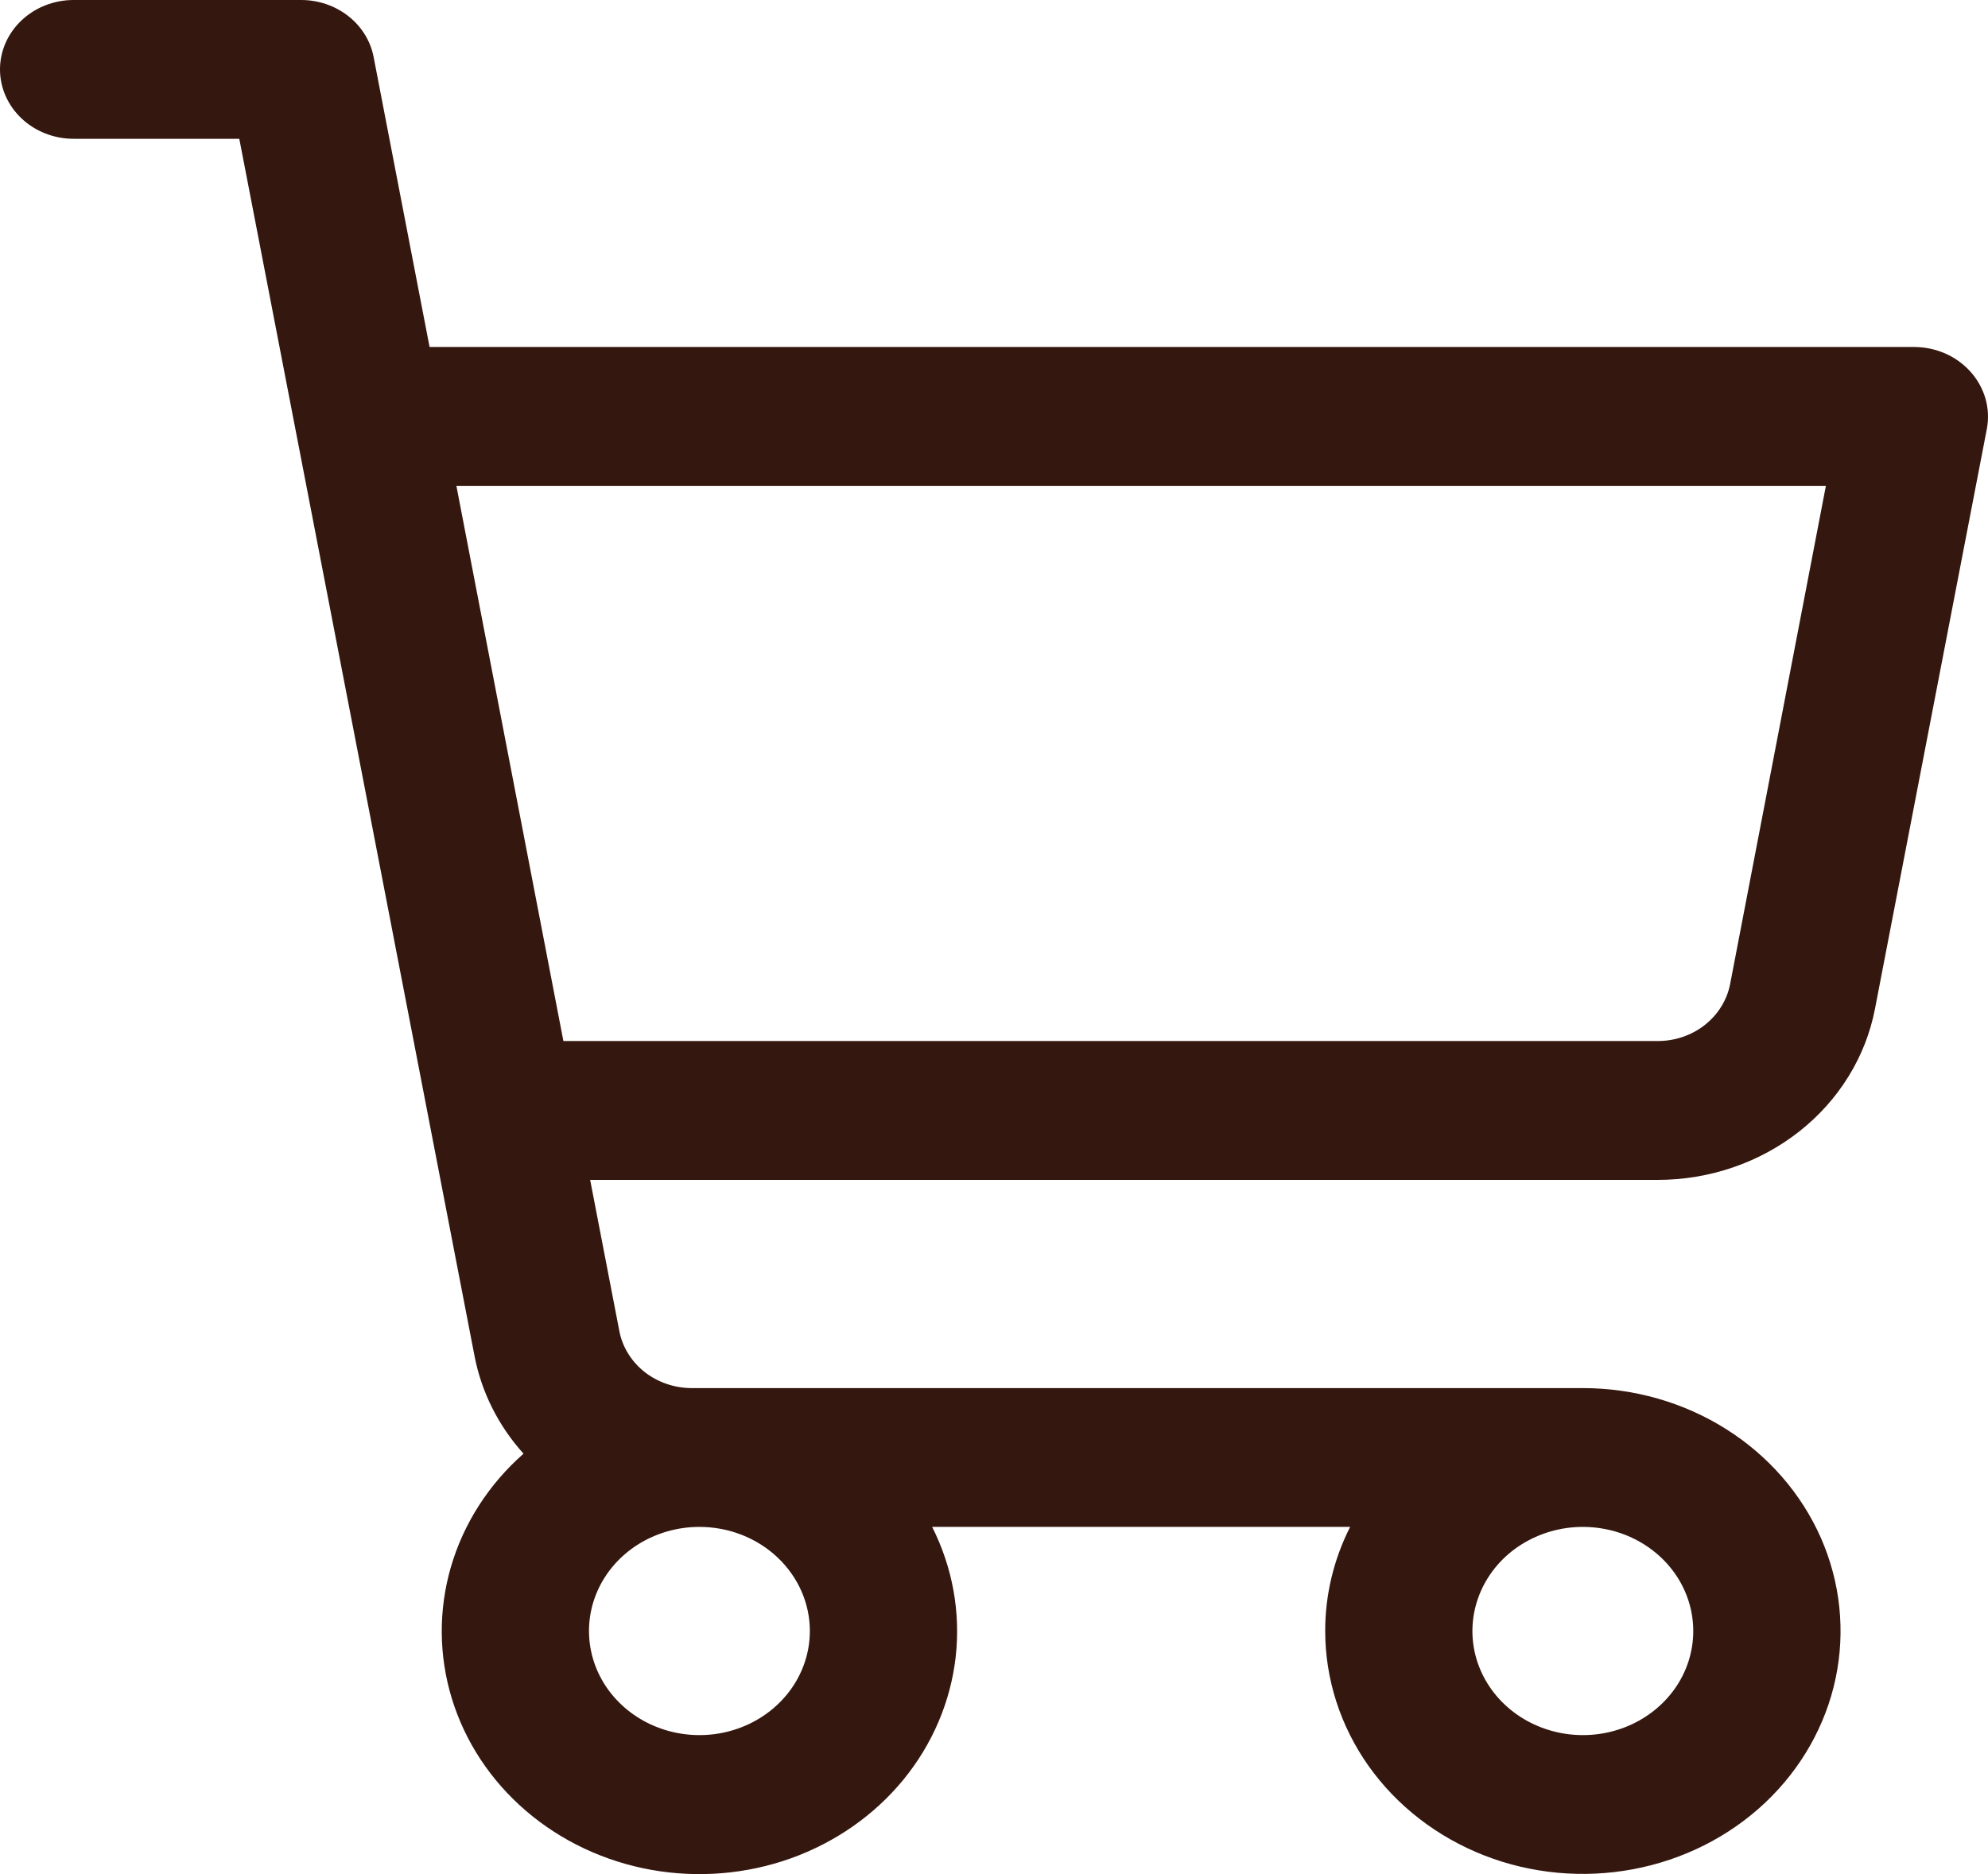 <svg width="35" height="33" viewBox="0 0 35 33" fill="none" xmlns="http://www.w3.org/2000/svg">
<path d="M34.695 6.549C34.573 6.412 34.421 6.301 34.249 6.225C34.077 6.15 33.89 6.11 33.7 6.11H7.563L6.578 1.004C6.524 0.722 6.366 0.467 6.133 0.284C5.9 0.101 5.606 4.13636e-05 5.303 0H1.296C0.952 0 0.623 0.129 0.38 0.358C0.137 0.587 0 0.898 0 1.222C0 1.546 0.137 1.857 0.38 2.086C0.623 2.315 0.952 2.444 1.296 2.444H4.213L8.354 23.875C8.476 24.511 8.774 25.105 9.217 25.597C8.605 26.136 8.163 26.825 7.94 27.586C7.718 28.348 7.723 29.153 7.956 29.912C8.189 30.671 8.64 31.354 9.26 31.886C9.88 32.418 10.643 32.777 11.467 32.925C12.29 33.072 13.14 33.002 13.924 32.722C14.707 32.441 15.393 31.962 15.905 31.337C16.417 30.711 16.735 29.964 16.825 29.179C16.914 28.393 16.771 27.6 16.411 26.886H23.77C23.48 27.459 23.33 28.085 23.331 28.719C23.331 29.565 23.597 30.392 24.095 31.096C24.594 31.799 25.302 32.347 26.131 32.671C26.96 32.995 27.872 33.079 28.752 32.914C29.632 32.749 30.441 32.342 31.075 31.744C31.709 31.146 32.142 30.383 32.317 29.554C32.492 28.724 32.402 27.864 32.059 27.082C31.715 26.301 31.134 25.633 30.388 25.163C29.642 24.693 28.765 24.442 27.867 24.442H12.179C11.875 24.442 11.582 24.341 11.348 24.158C11.116 23.974 10.958 23.72 10.904 23.438L10.39 20.776H29.184C30.095 20.776 30.977 20.474 31.676 19.924C32.375 19.374 32.847 18.609 33.01 17.765L34.98 7.551C35.013 7.374 35.005 7.193 34.956 7.02C34.906 6.847 34.817 6.686 34.695 6.549ZM14.258 28.719C14.258 29.082 14.144 29.436 13.93 29.738C13.716 30.039 13.413 30.274 13.057 30.413C12.702 30.552 12.311 30.588 11.934 30.517C11.557 30.446 11.211 30.272 10.939 30.015C10.667 29.759 10.482 29.433 10.407 29.077C10.332 28.721 10.37 28.353 10.517 28.018C10.664 27.683 10.914 27.396 11.233 27.195C11.553 26.994 11.929 26.886 12.313 26.886C12.829 26.886 13.324 27.079 13.688 27.423C14.053 27.767 14.258 28.233 14.258 28.719ZM29.811 28.719C29.811 29.082 29.698 29.436 29.484 29.738C29.27 30.039 28.967 30.274 28.611 30.413C28.256 30.552 27.865 30.588 27.488 30.517C27.111 30.446 26.764 30.272 26.492 30.015C26.221 29.759 26.035 29.433 25.96 29.077C25.885 28.721 25.924 28.353 26.071 28.018C26.218 27.683 26.467 27.396 26.787 27.195C27.107 26.994 27.483 26.886 27.867 26.886C28.383 26.886 28.877 27.079 29.242 27.423C29.607 27.767 29.811 28.233 29.811 28.719ZM30.46 17.328C30.405 17.61 30.247 17.865 30.013 18.049C29.779 18.233 29.484 18.332 29.18 18.331H9.919L8.035 8.555H32.146L30.46 17.328Z" fill="#34170E"/>
</svg>
